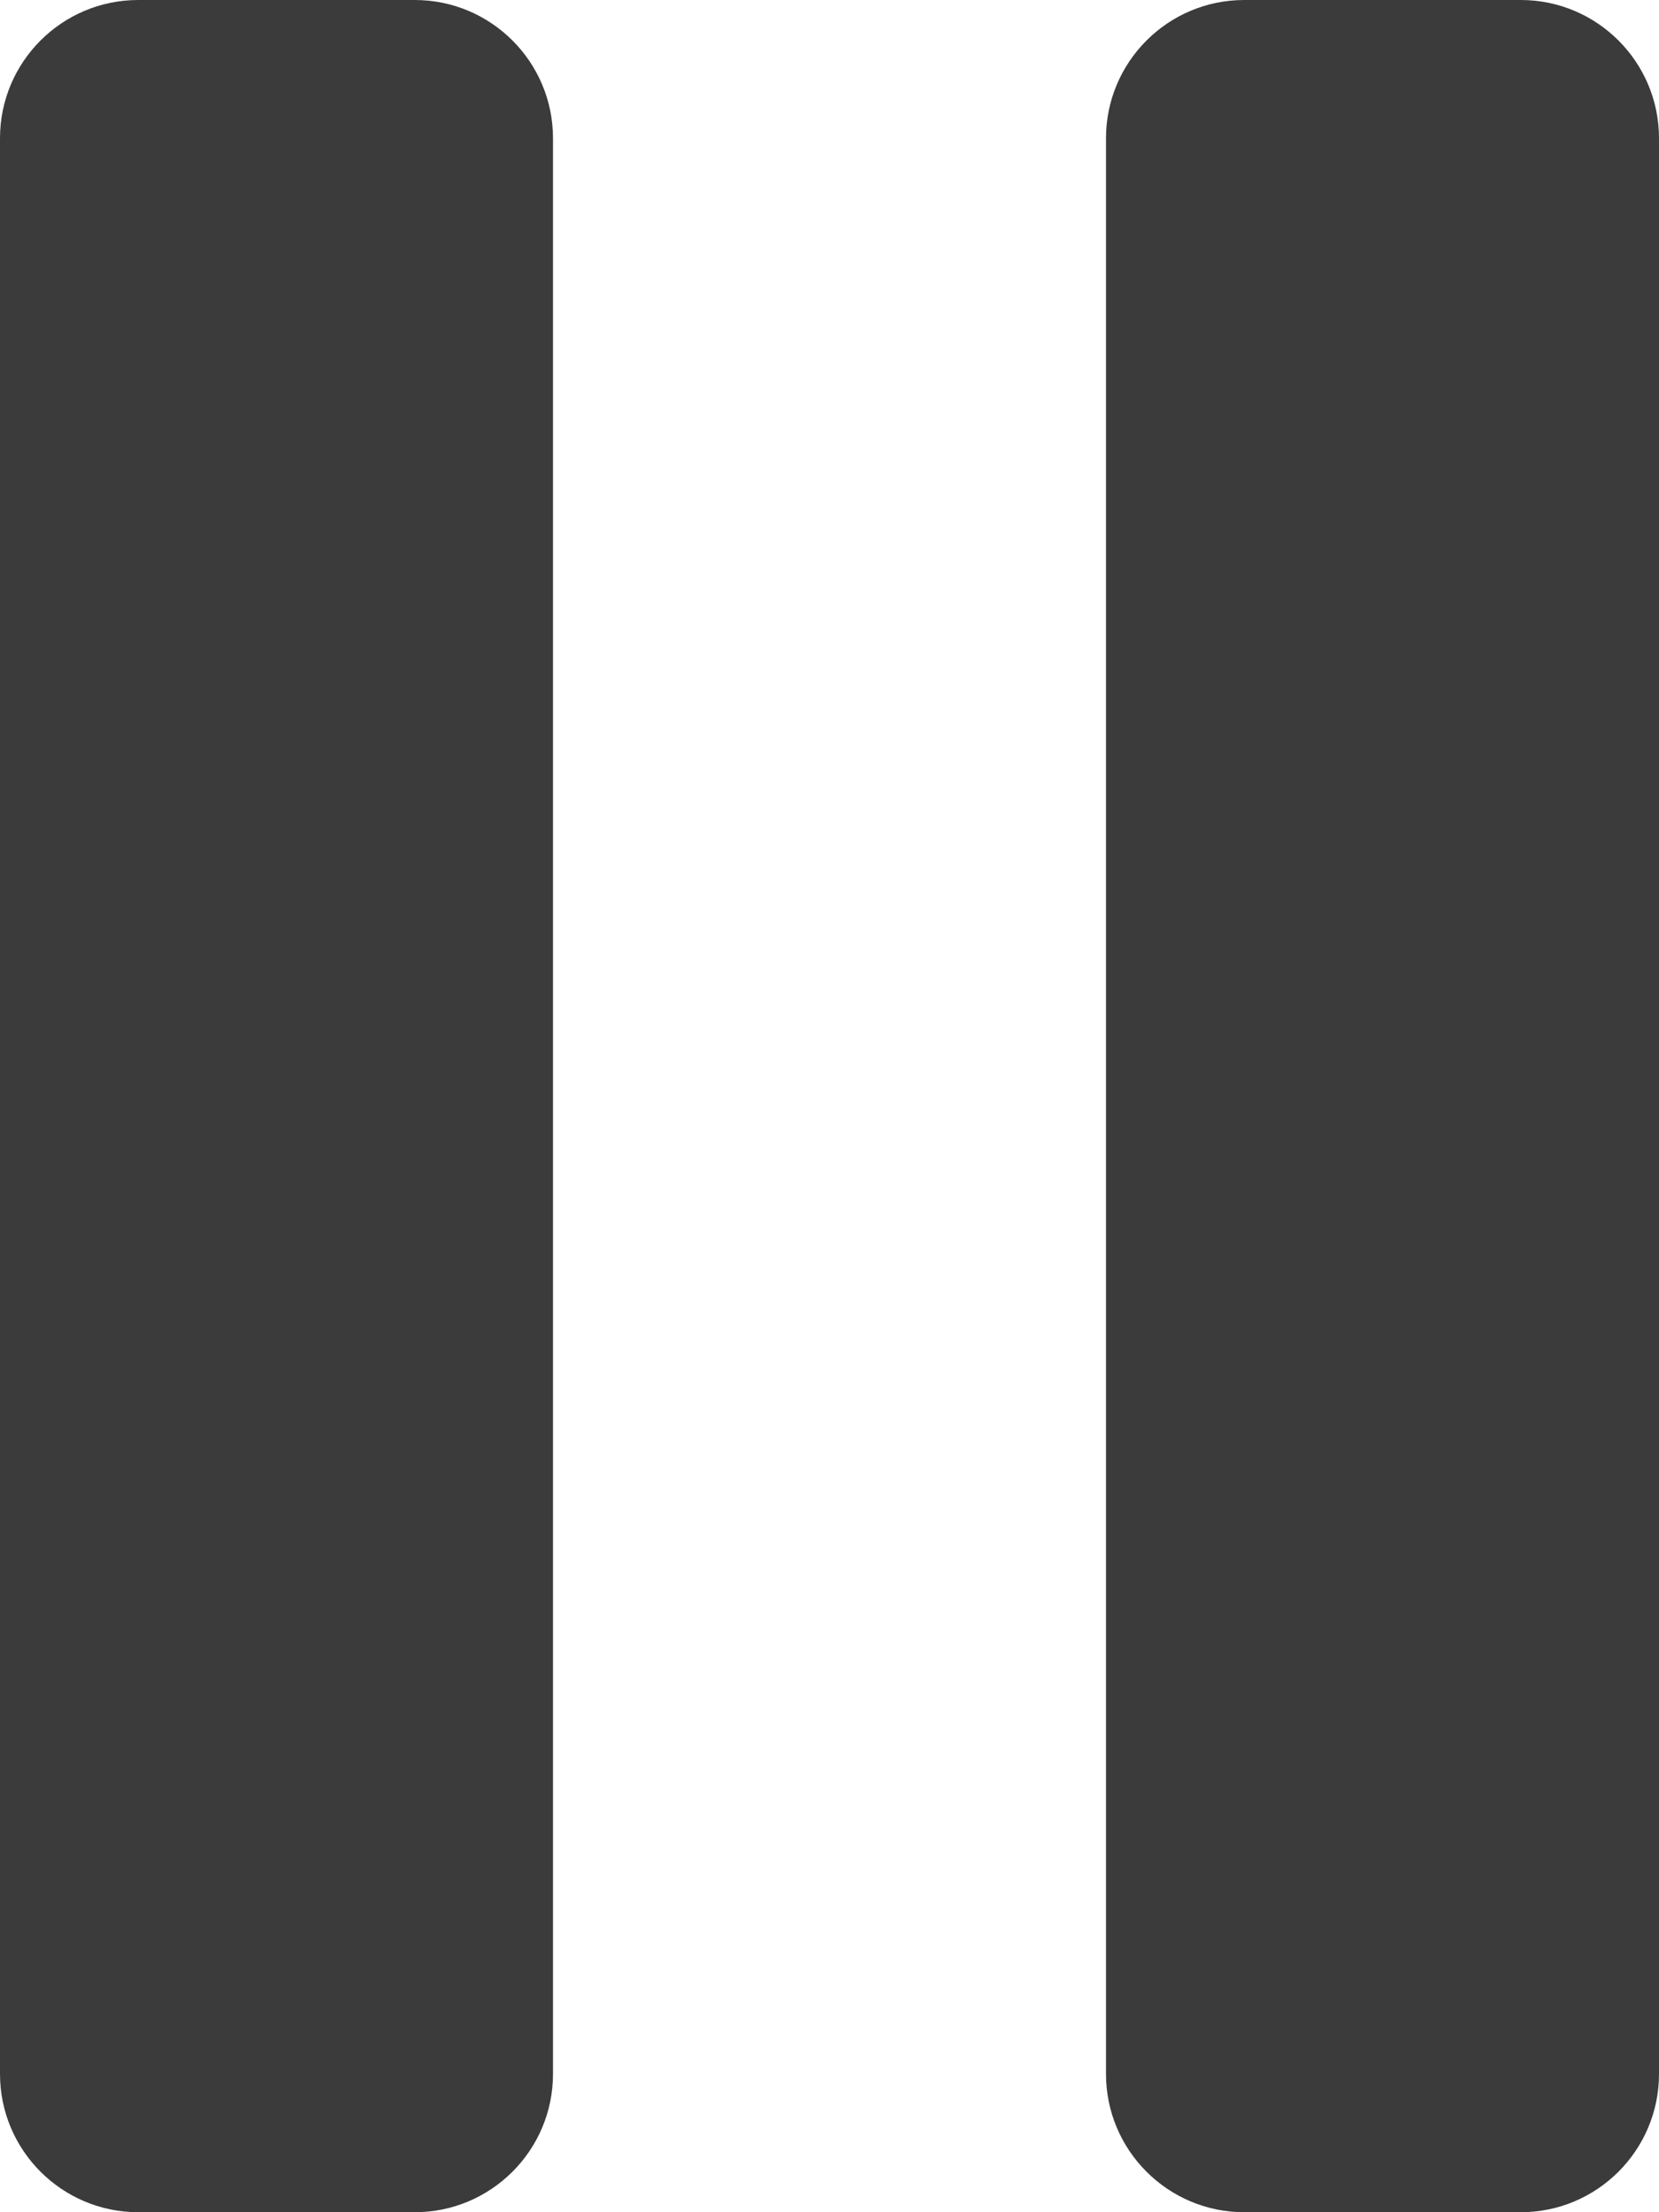 <?xml version="1.0" encoding="UTF-8" standalone="no"?><!DOCTYPE svg PUBLIC "-//W3C//DTD SVG 1.1//EN" "http://www.w3.org/Graphics/SVG/1.1/DTD/svg11.dtd"><svg width="100%" height="100%" viewBox="0 0 9 12" version="1.1" xmlns="http://www.w3.org/2000/svg" xmlns:xlink="http://www.w3.org/1999/xlink" xml:space="preserve" xmlns:serif="http://www.serif.com/" style="fill-rule:evenodd;clip-rule:evenodd;stroke-linejoin:round;stroke-miterlimit:2;"><path id="Pause-Icon" serif:id="Pause Icon" d="M8.25,12l-1.5,0c-0.414,0 -0.75,-0.336 -0.75,-0.75l0,-10.5c0,-0.414 0.336,-0.75 0.75,-0.75l1.5,0c0.414,0 0.75,0.336 0.75,0.75l0,10.5c0,0.414 -0.336,0.75 -0.75,0.75Zm-6,0l-1.5,0c-0.414,0 -0.75,-0.336 -0.75,-0.75l0,-10.5c0,-0.414 0.336,-0.75 0.75,-0.75l1.5,0c0.414,0 0.75,0.336 0.75,0.75l0,10.5c0,0.414 -0.336,0.75 -0.75,0.75Z" style="fill:#3b3b3b;"/></svg>